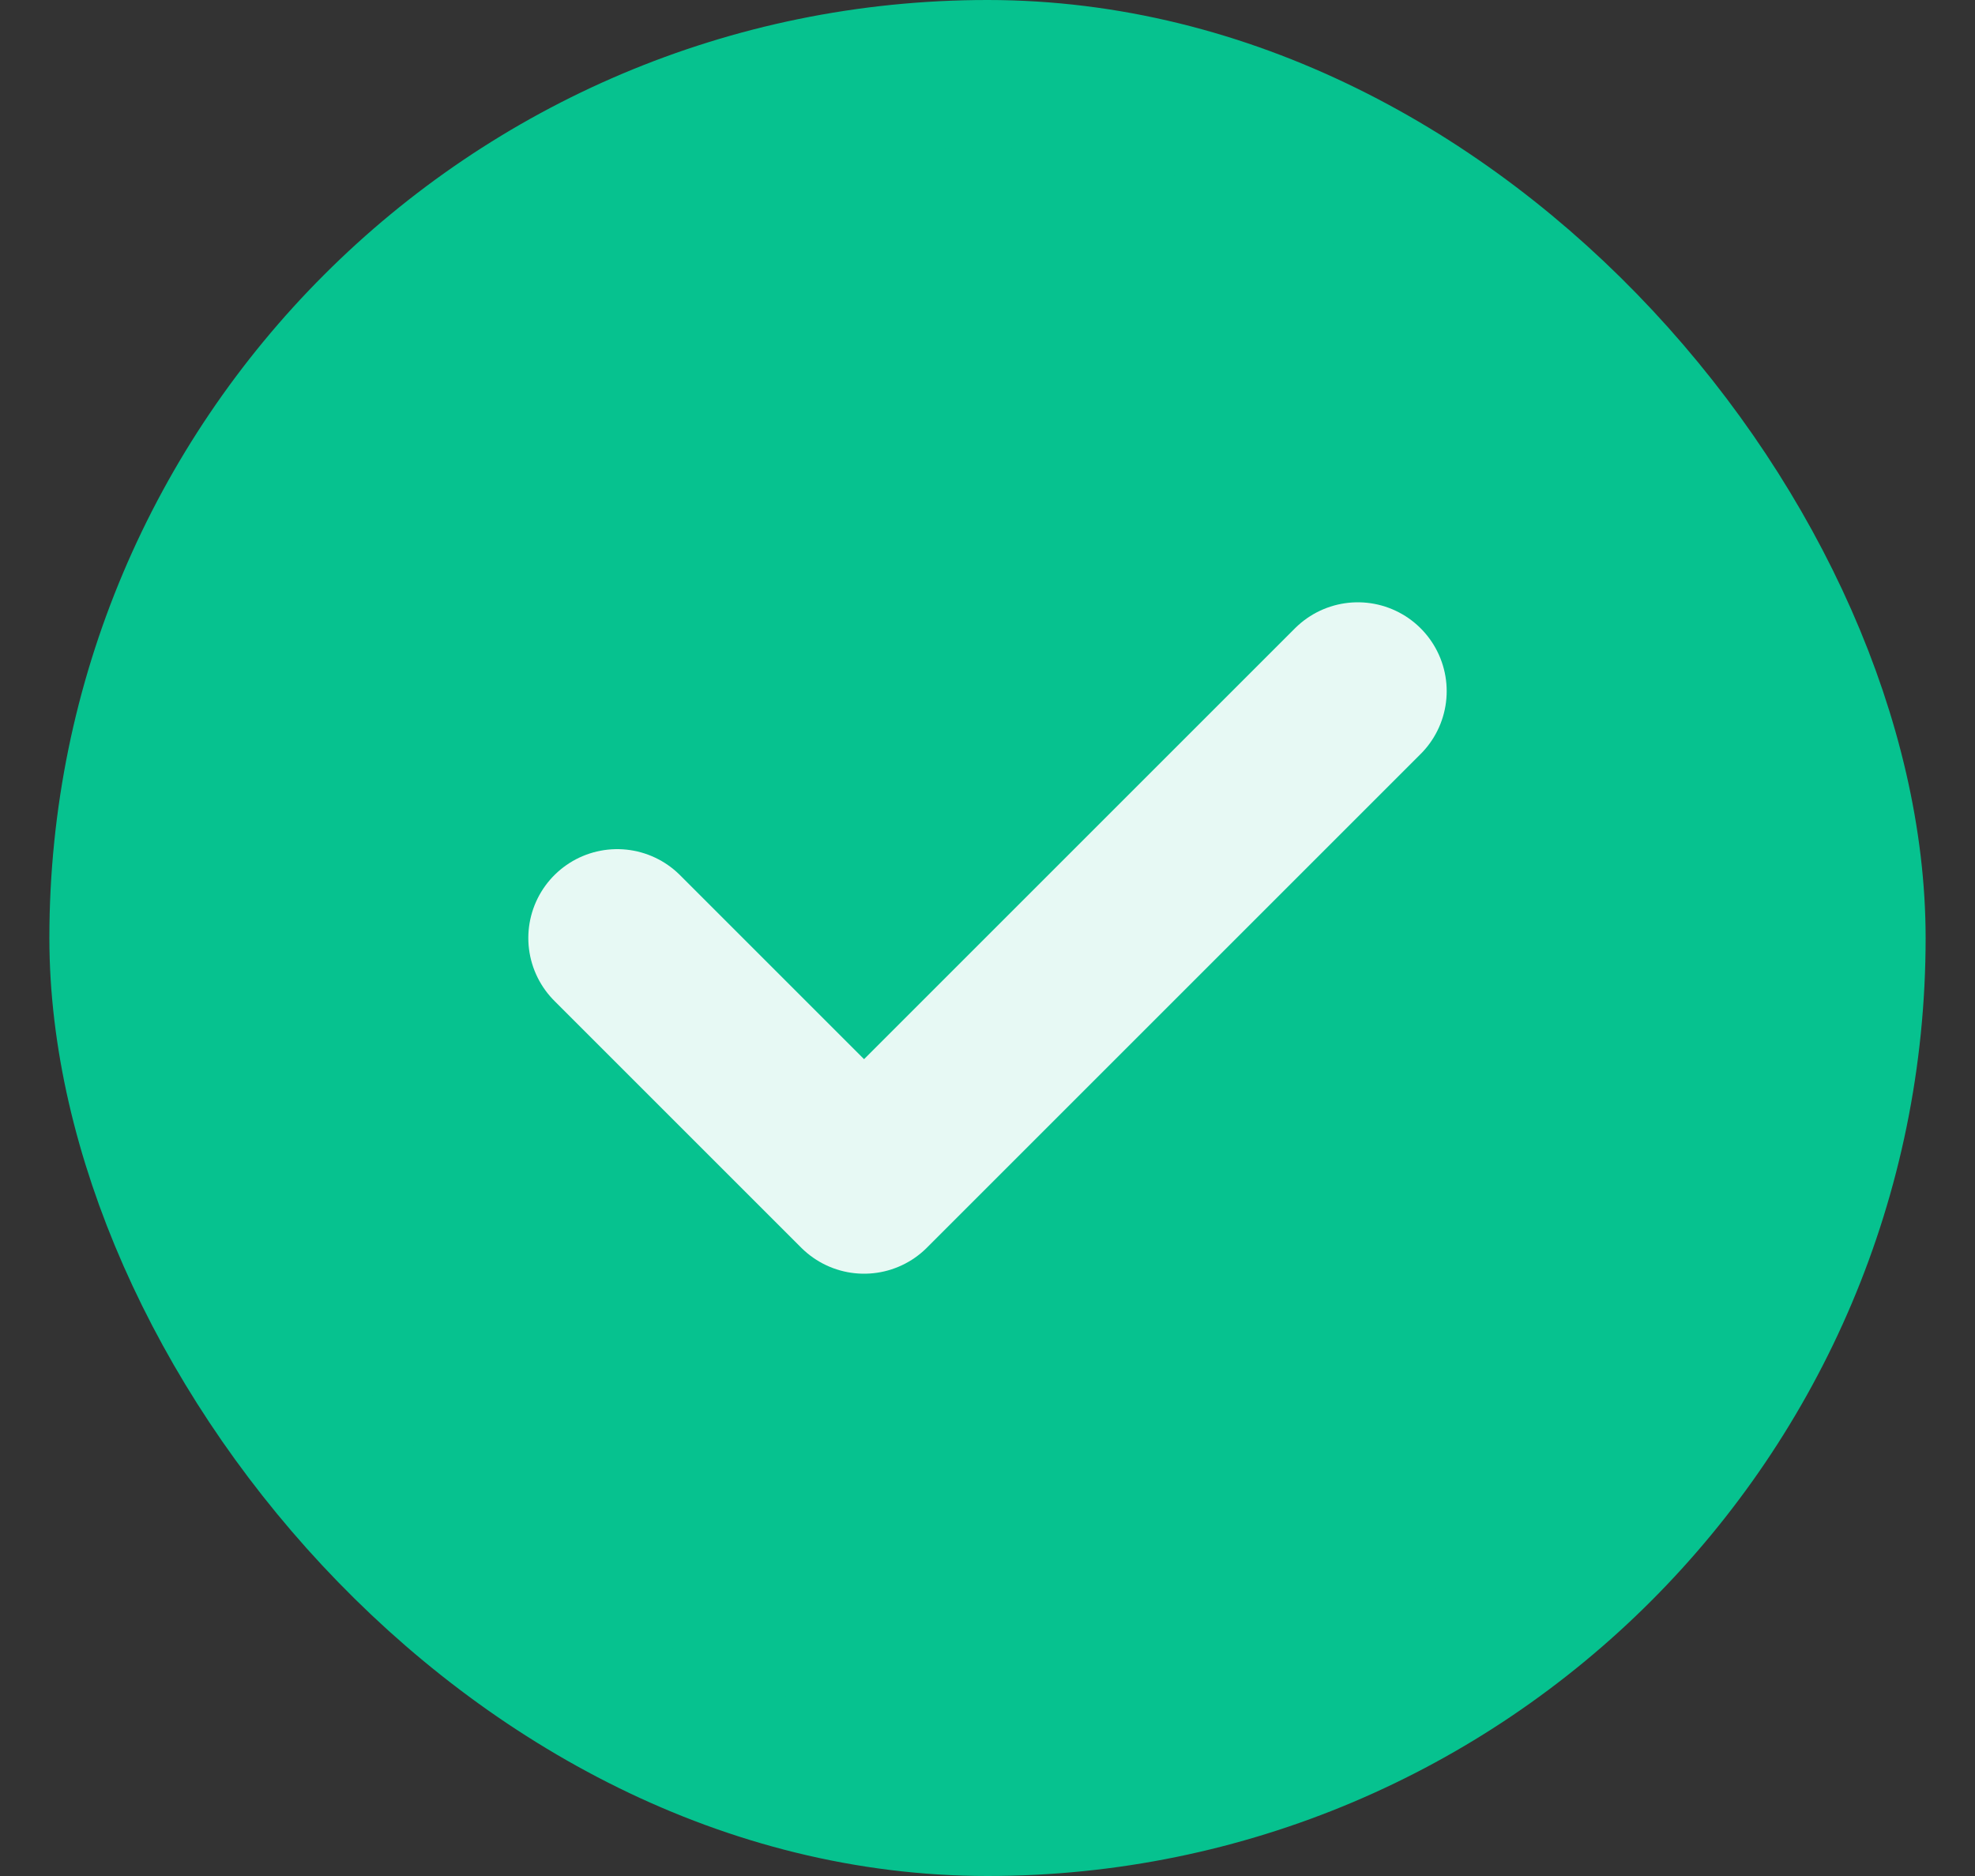 <svg width="20" height="19" viewBox="0 0 20 19" fill="none" xmlns="http://www.w3.org/2000/svg">
<rect x="0" y="0" width="20" height="19" fill="#333333" stroke="none"/>
<rect x="1.25" y="0.75" width="17.5" height="17.5" rx="8.75" fill="#06C28F"/>
<path d="M6.25 9.5L8.75 12L11.25 9.5L13.75 7" stroke="#E7F9F4" stroke-width="1.8" stroke-linecap="round" stroke-linejoin="round"/>
<rect x="1.25" y="0.75" width="17.5" height="17.5" rx="8.75" stroke="#06C28F" stroke-width="1.5"/>
</svg>
